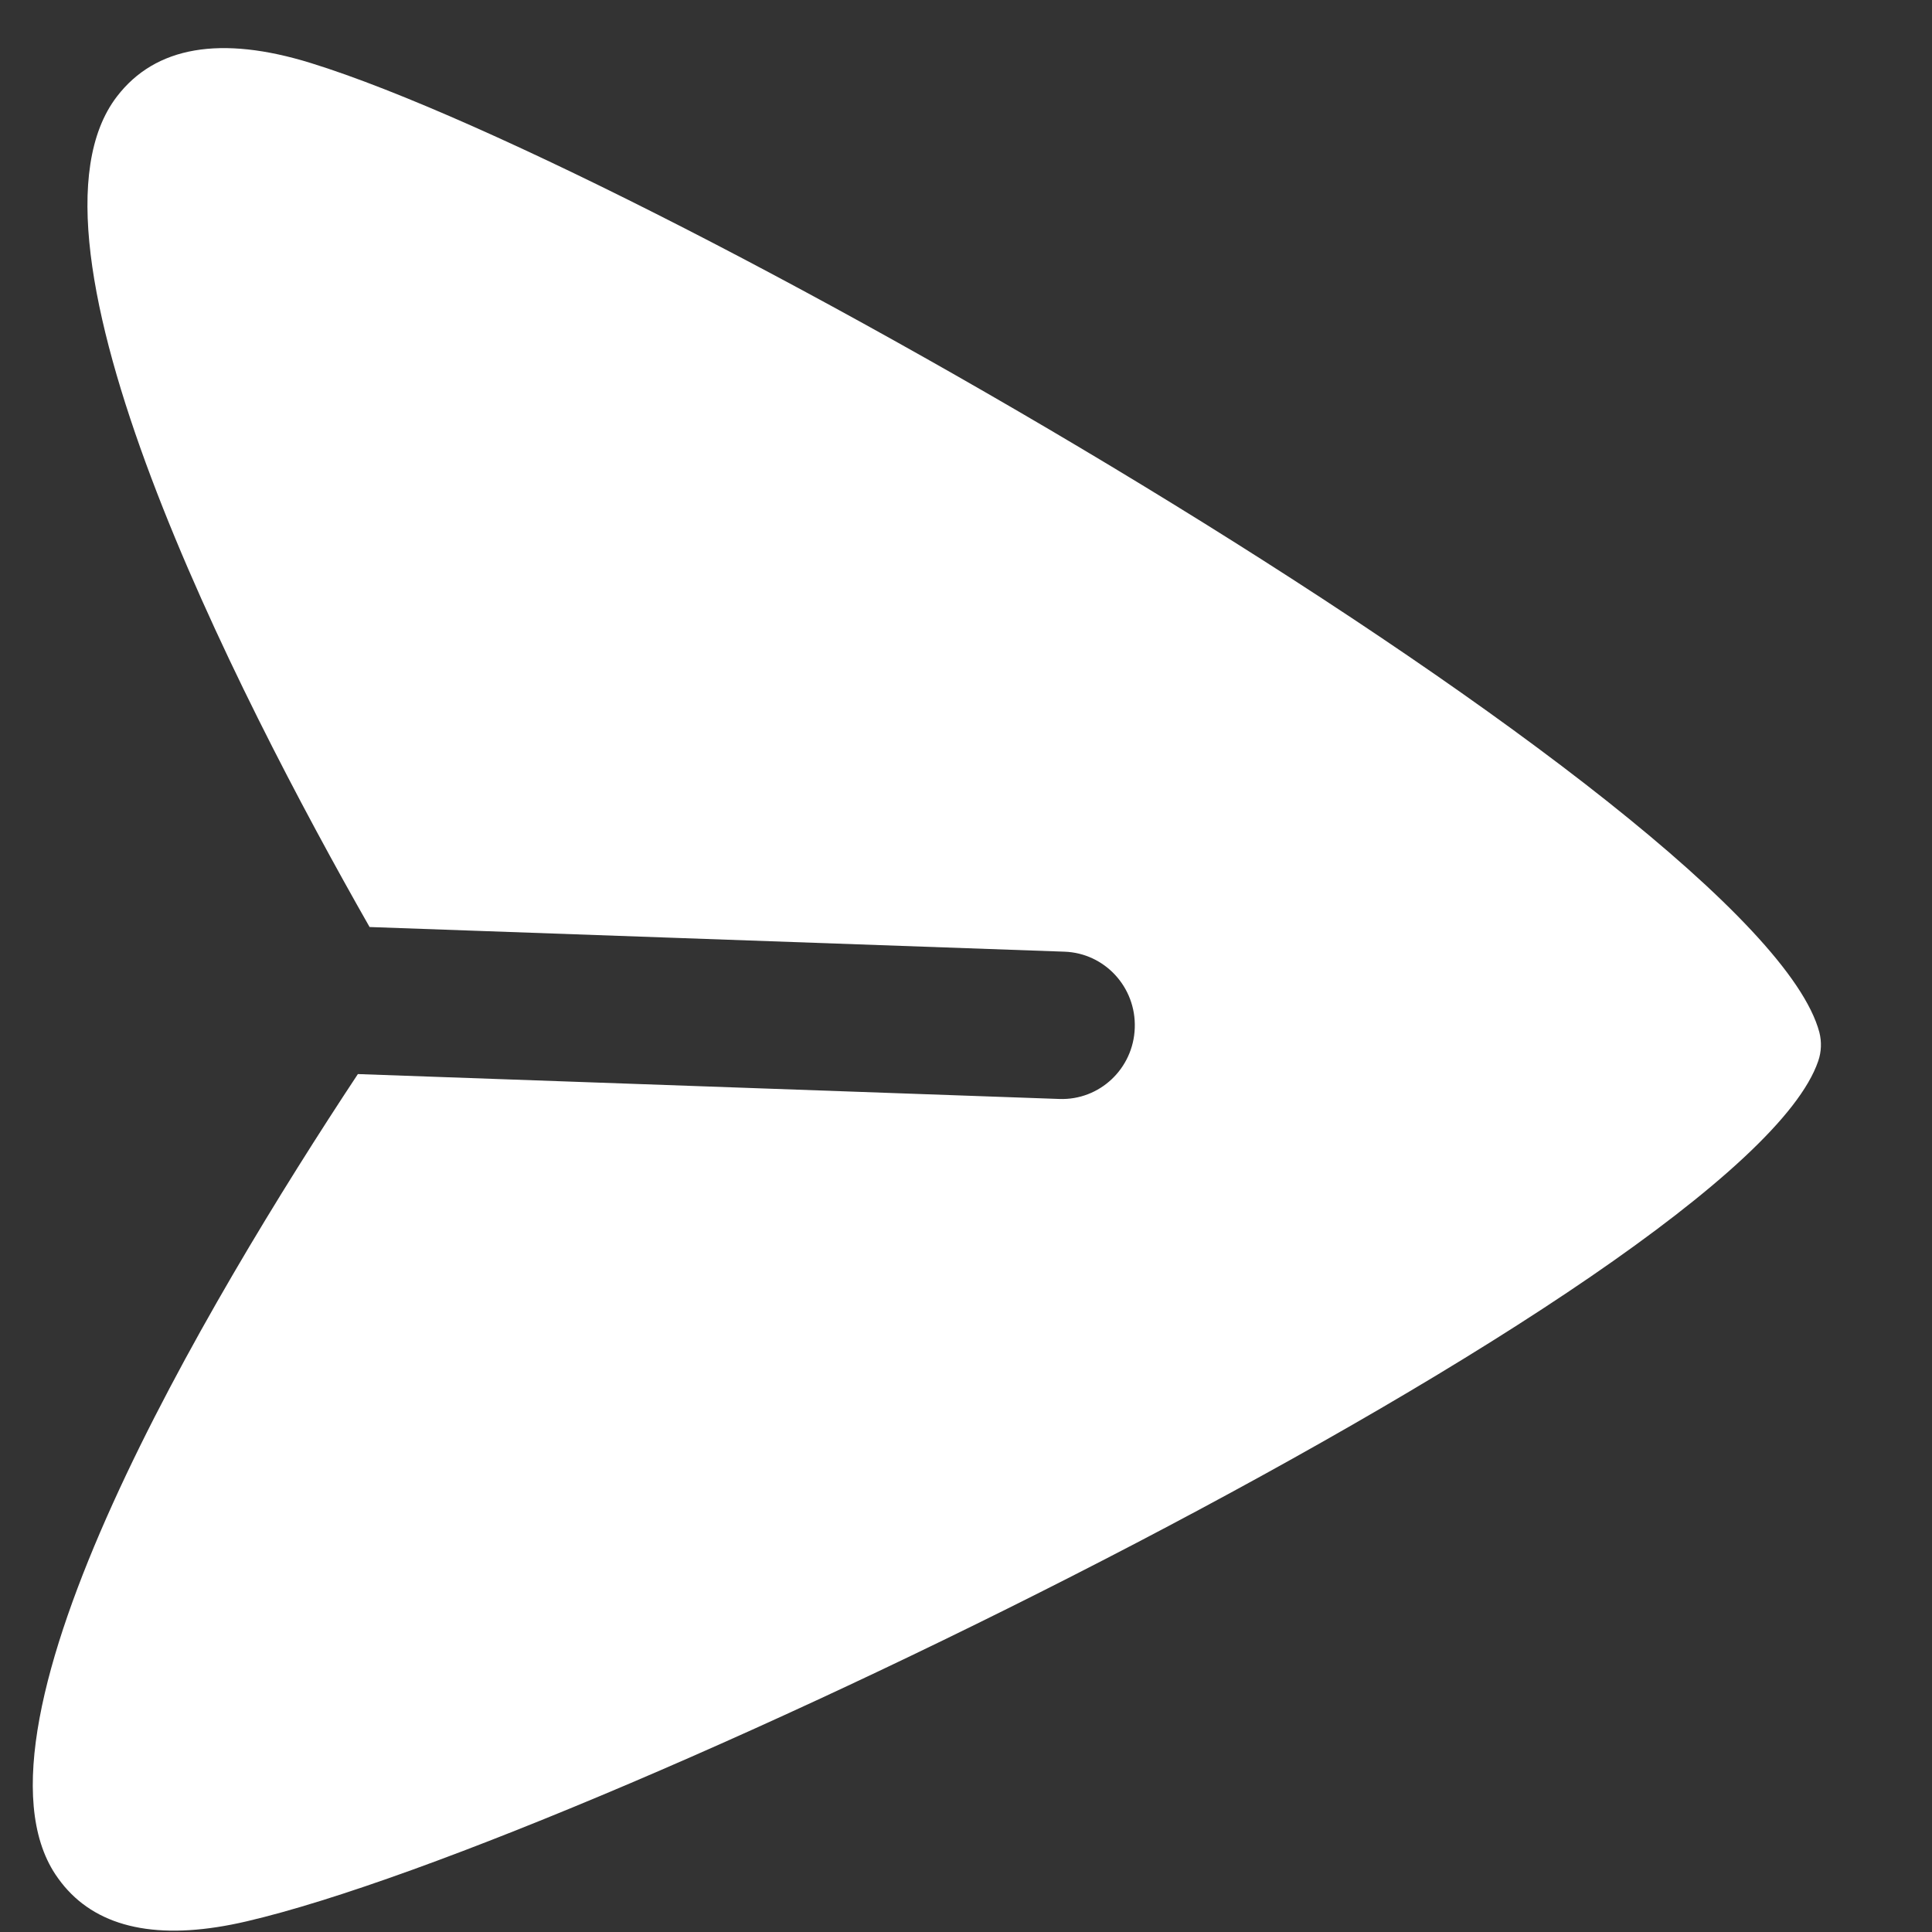 <svg width="17" height="17" viewBox="0 0 17 17" fill="none" xmlns="http://www.w3.org/2000/svg">
<rect x="0" y="0" width="17" height="17" fill="#333333" stroke="none"/>
<path fill-rule="evenodd" clip-rule="evenodd" d="M15.999 9.336C16.027 9.255 16.03 9.167 16.009 9.084C15.486 7.11 5.785 1.499 2.736 0.555C1.942 0.309 1.367 0.408 1.029 0.849C0.05 2.123 2.072 6.085 3.252 8.157L9.366 8.374C9.72 8.386 9.998 8.686 9.985 9.045C9.973 9.403 9.676 9.683 9.321 9.67L3.149 9.451C1.82 11.461 -0.387 15.175 0.488 16.494C0.521 16.543 0.557 16.59 0.596 16.632C0.919 16.983 1.449 17.075 2.171 16.906C5.275 16.182 15.34 11.271 15.999 9.336Z" fill="white"/>
</svg>
